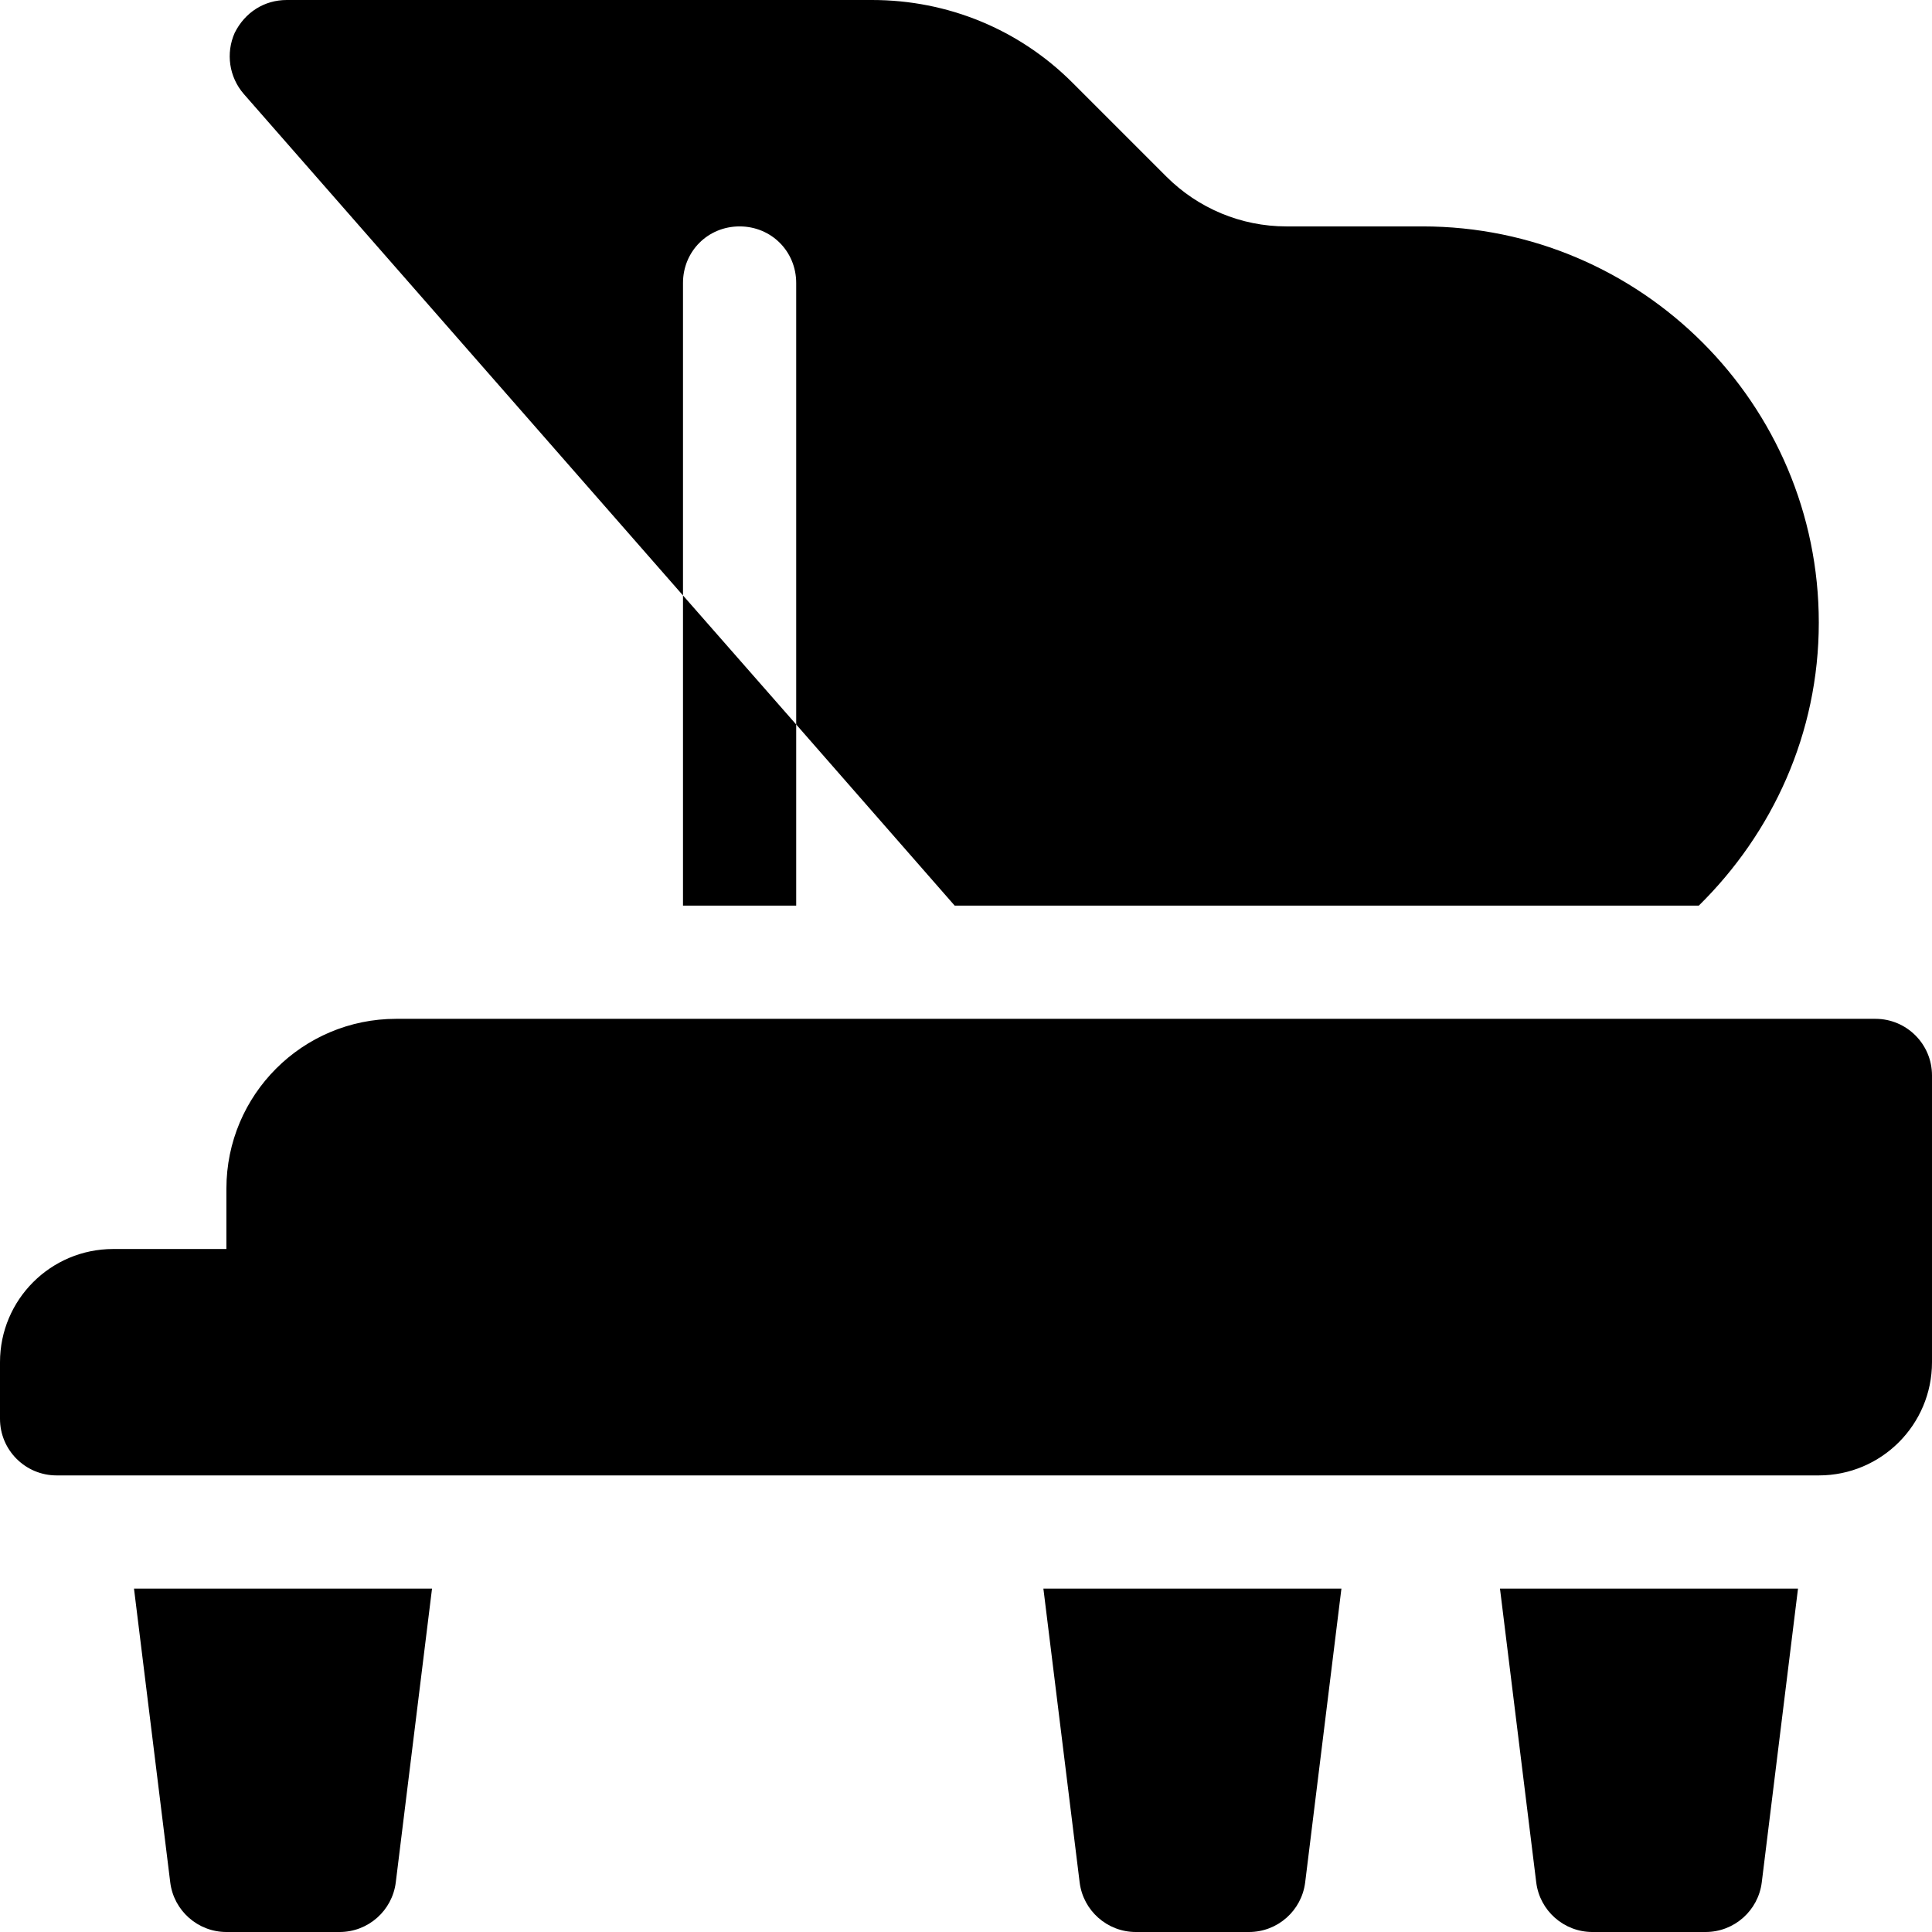 <?xml version="1.0" encoding="iso-8859-1"?>
<!-- Generator: Adobe Illustrator 19.0.0, SVG Export Plug-In . SVG Version: 6.00 Build 0)  -->
<svg version="1.1" id="Capa_1" xmlns="http://www.w3.org/2000/svg" xmlns:xlink="http://www.w3.org/1999/xlink" x="0px" y="0px"
	 viewBox="0 0 512 512" style="enable-background:new 0 0 512 512;" xml:space="preserve">
<g>
	<g>
		<path d="M377,60h-36.099c-12.001,0-23.401-4.801-31.8-13.2L284.2,21.899C270.099,7.8,251.201,0,231.099,0H76
			c-6,0-11.1,3.3-13.801,8.699c-2.399,5.4-1.5,11.7,2.401,16.199L181,157.8V75c0-8.401,6.599-15,15-15s15,6.599,15,15v116.999
			L253.001,240H450.2c19.501-19.2,31.8-45.601,31.8-75C482,107.1,434.9,60,377,60z"/>
	</g>
</g>
<g>
	<g>
		<polygon points="181,157.8 181,240 211,240 211,191.999 		"/>
	</g>
</g>
<g>
	<g>
		<path d="M497,270H105c-24.853,0-45,20.147-45,45v16H30c-16.569,0-30,13.431-30,30v15c0,8.284,6.716,15,15,15
			c166.238,0,210.575,0,220.181,0c1.561,0,2.306,0,2.51,0c0.048,0,0.077,0,0.067,0c10.252,0,58.649,0,244.242,0
			c16.569,0,30-13.433,30-30v-76C512,276.714,505.284,270,497,270z"/>
	</g>
</g>
<g>
	<g>
		<path d="M35.51,421l9.607,77.86C46.055,506.36,52.441,512,60,512h30c7.559,0,13.945-5.64,14.883-13.14L114.49,421H35.51z"/>
	</g>
</g>
<g>
	<g>
		<path d="M276.51,421l9.608,77.86c0.937,7.5,7.323,13.14,14.882,13.14h30c7.559,0,13.945-5.64,14.883-13.14L355.49,421H276.51z"/>
	</g>
</g>
<g>
	<g>
		<path d="M397.51,421l9.608,77.86c0.937,7.5,7.323,13.14,14.882,13.14h30c7.559,0,13.945-5.64,14.883-13.14L476.49,421H397.51z"/>
	</g>
</g>
<g>
</g>
<g>
</g>
<g>
</g>
<g>
</g>
<g>
</g>
<g>
</g>
<g>
</g>
<g>
</g>
<g>
</g>
<g>
</g>
<g>
</g>
<g>
</g>
<g>
</g>
<g>
</g>
<g>
</g>
</svg>
